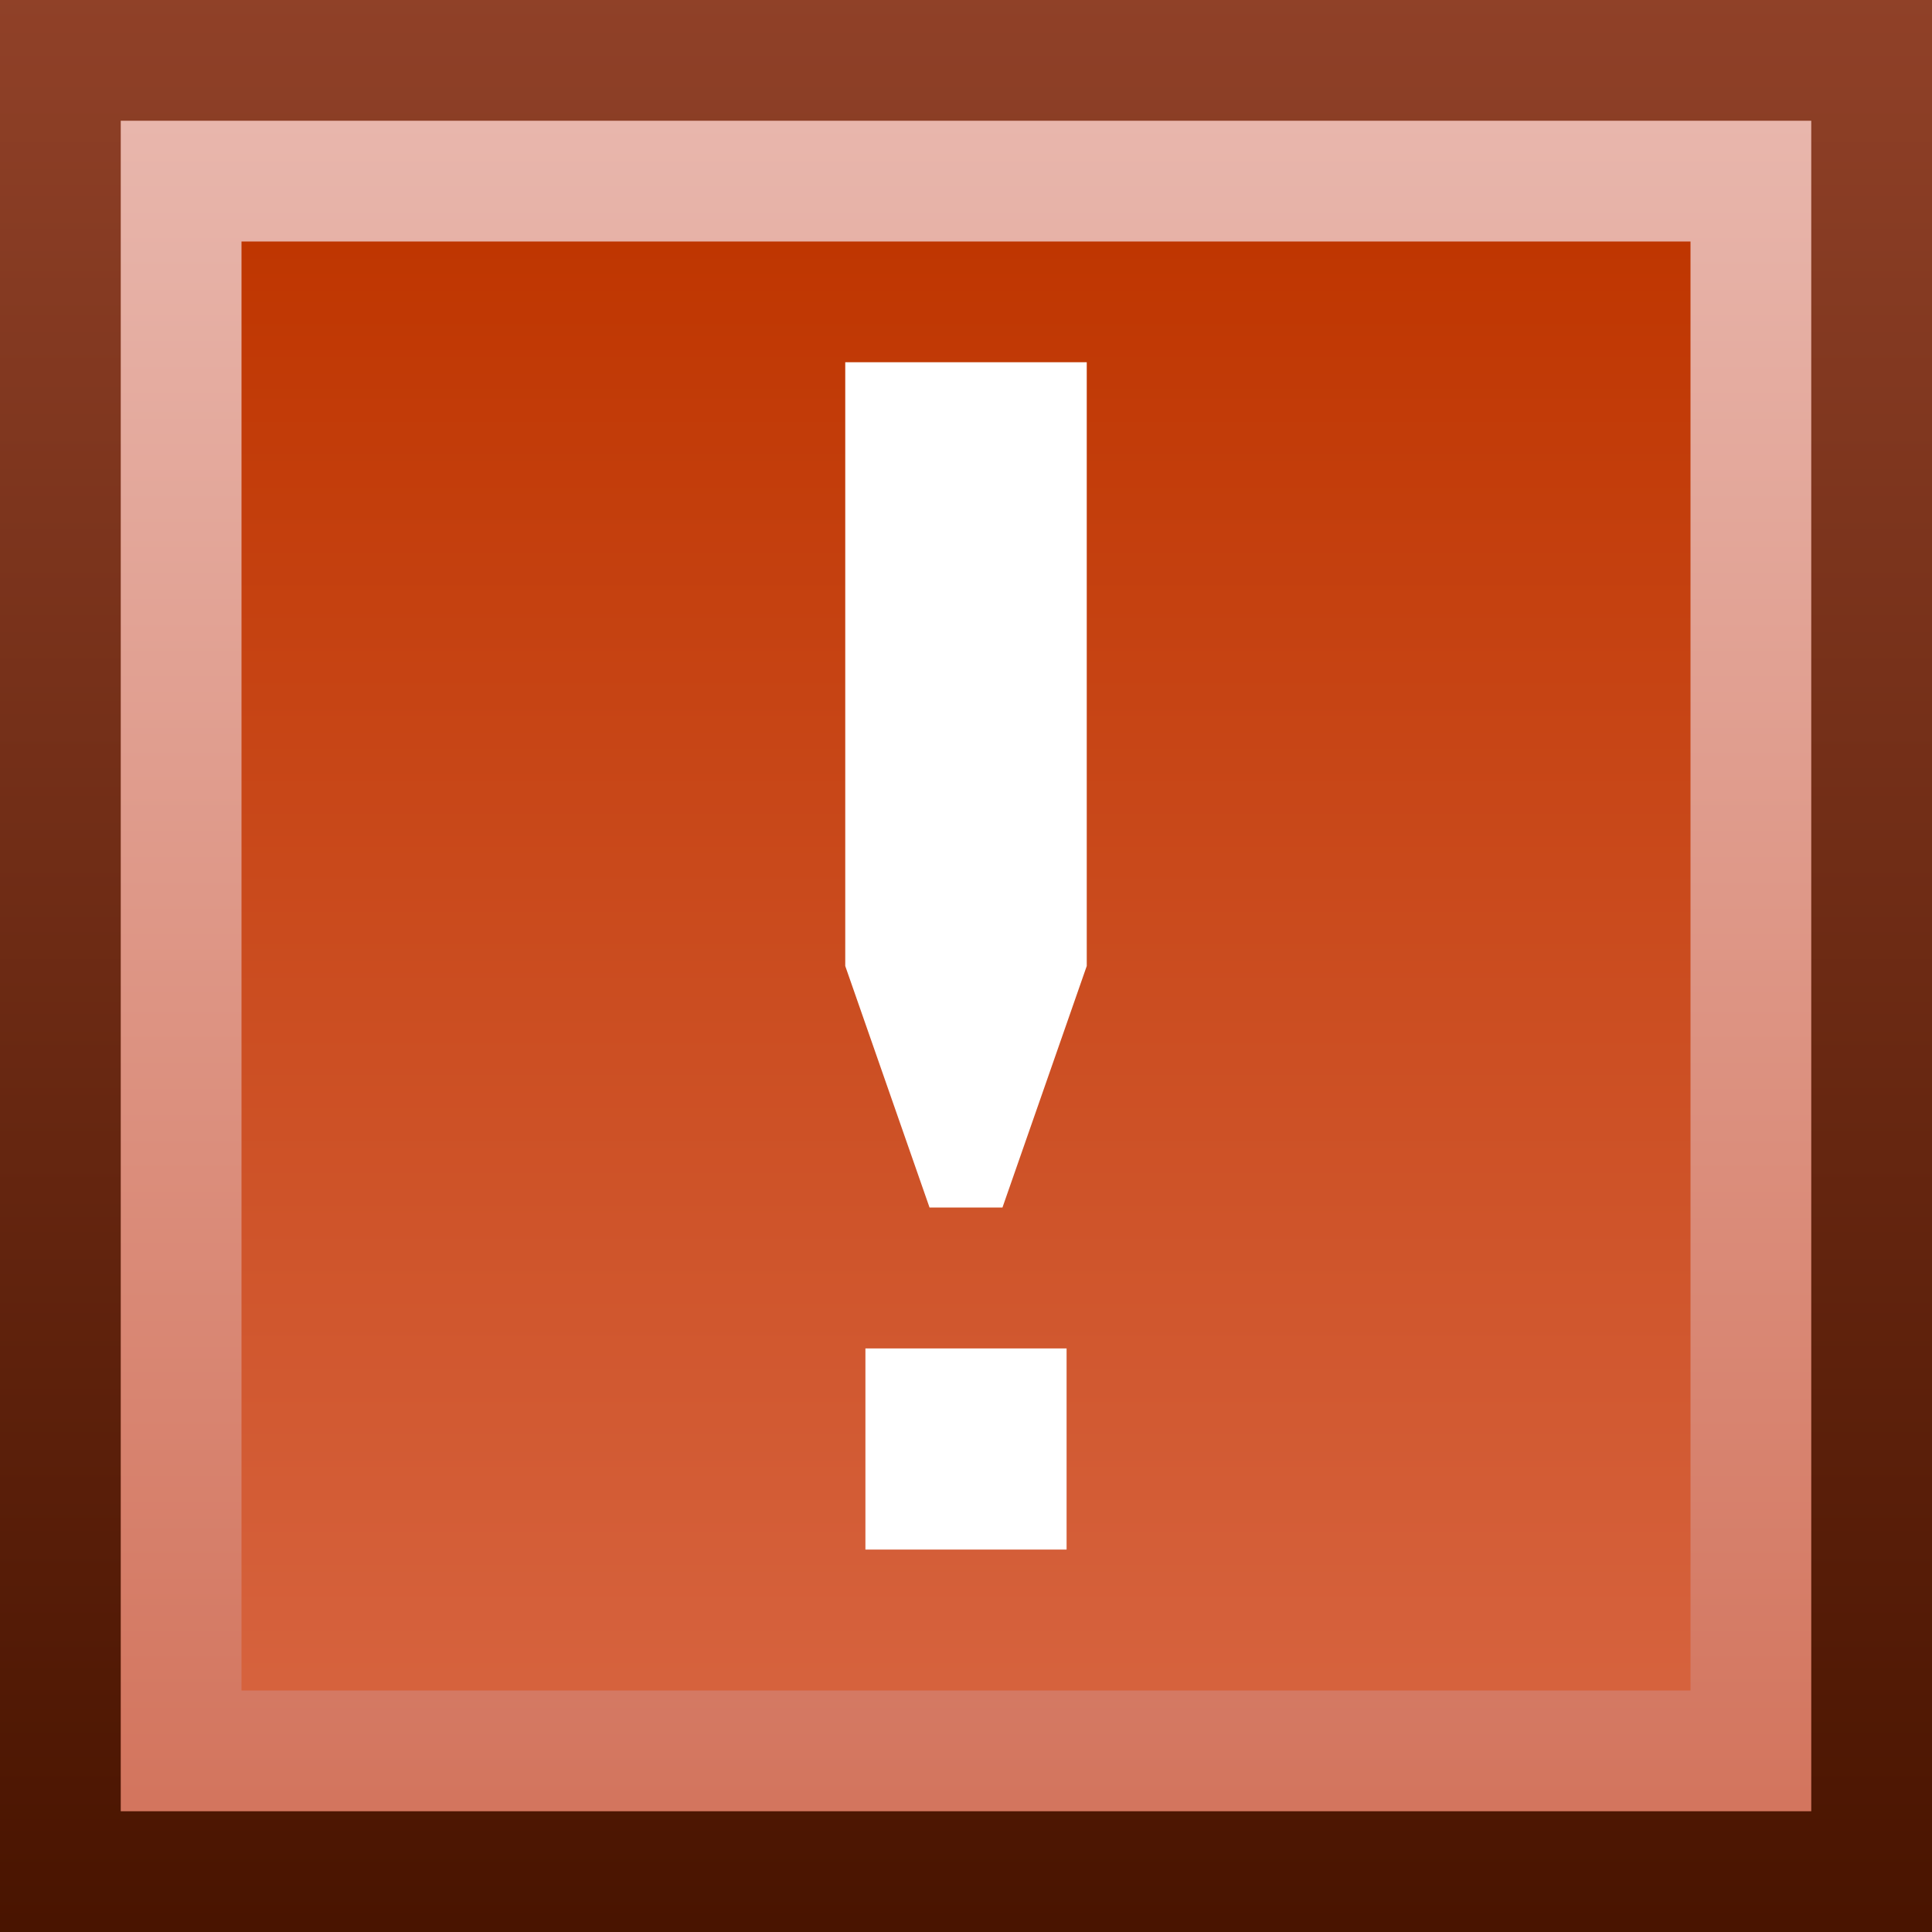 <svg ti:v='1' width='16' height='16' viewBox='0,0,16,16' xmlns='http://www.w3.org/2000/svg' xmlns:ti='urn:schemas-jetbrains-com:tisvg'><rect x="0" y="0" width="16" height="16" fill="#333333" stroke="none"/><g><path fill-rule='evenodd' d='M0,0L16,0L16,16L0,16Z' fill='#FFFFFF' opacity='0'/><linearGradient id='F1' x1='0.5' y1='1.90735E-06' x2='0.5' y2='0.993'><stop offset='0' stop-color='#904128'/><stop offset='1' stop-color='#491400'/></linearGradient><path fill-rule='evenodd' d='M16,16L0,16L0,0L16,0L16,16Z' fill='url(#F1)'/><linearGradient id='F2' x1='0.5' y1='2.17983E-06' x2='0.5' y2='0.993'><stop offset='0' stop-color='#E8B6AC'/><stop offset='1' stop-color='#D3755E'/></linearGradient><path fill-rule='evenodd' d='M15,15L1,15L1,1L15,1L15,15Z' fill='url(#F2)'/><linearGradient id='F3' x1='0.5' y1='2.54313E-06' x2='0.5' y2='0.993'><stop offset='0' stop-color='#BF3601'/><stop offset='1' stop-color='#D6623D'/></linearGradient><path fill-rule='evenodd' d='M14,14L2,14L2,2L14,2L14,14Z' fill='url(#F3)'/><path fill-rule='evenodd' d='M8.833,11.167L7.167,11.167L7.167,12.833L8.833,12.833M8.302,10L7.698,10L7,8L7,3L9,3L9,8L8.302,10Z' fill='#FFFFFF'/></g></svg>